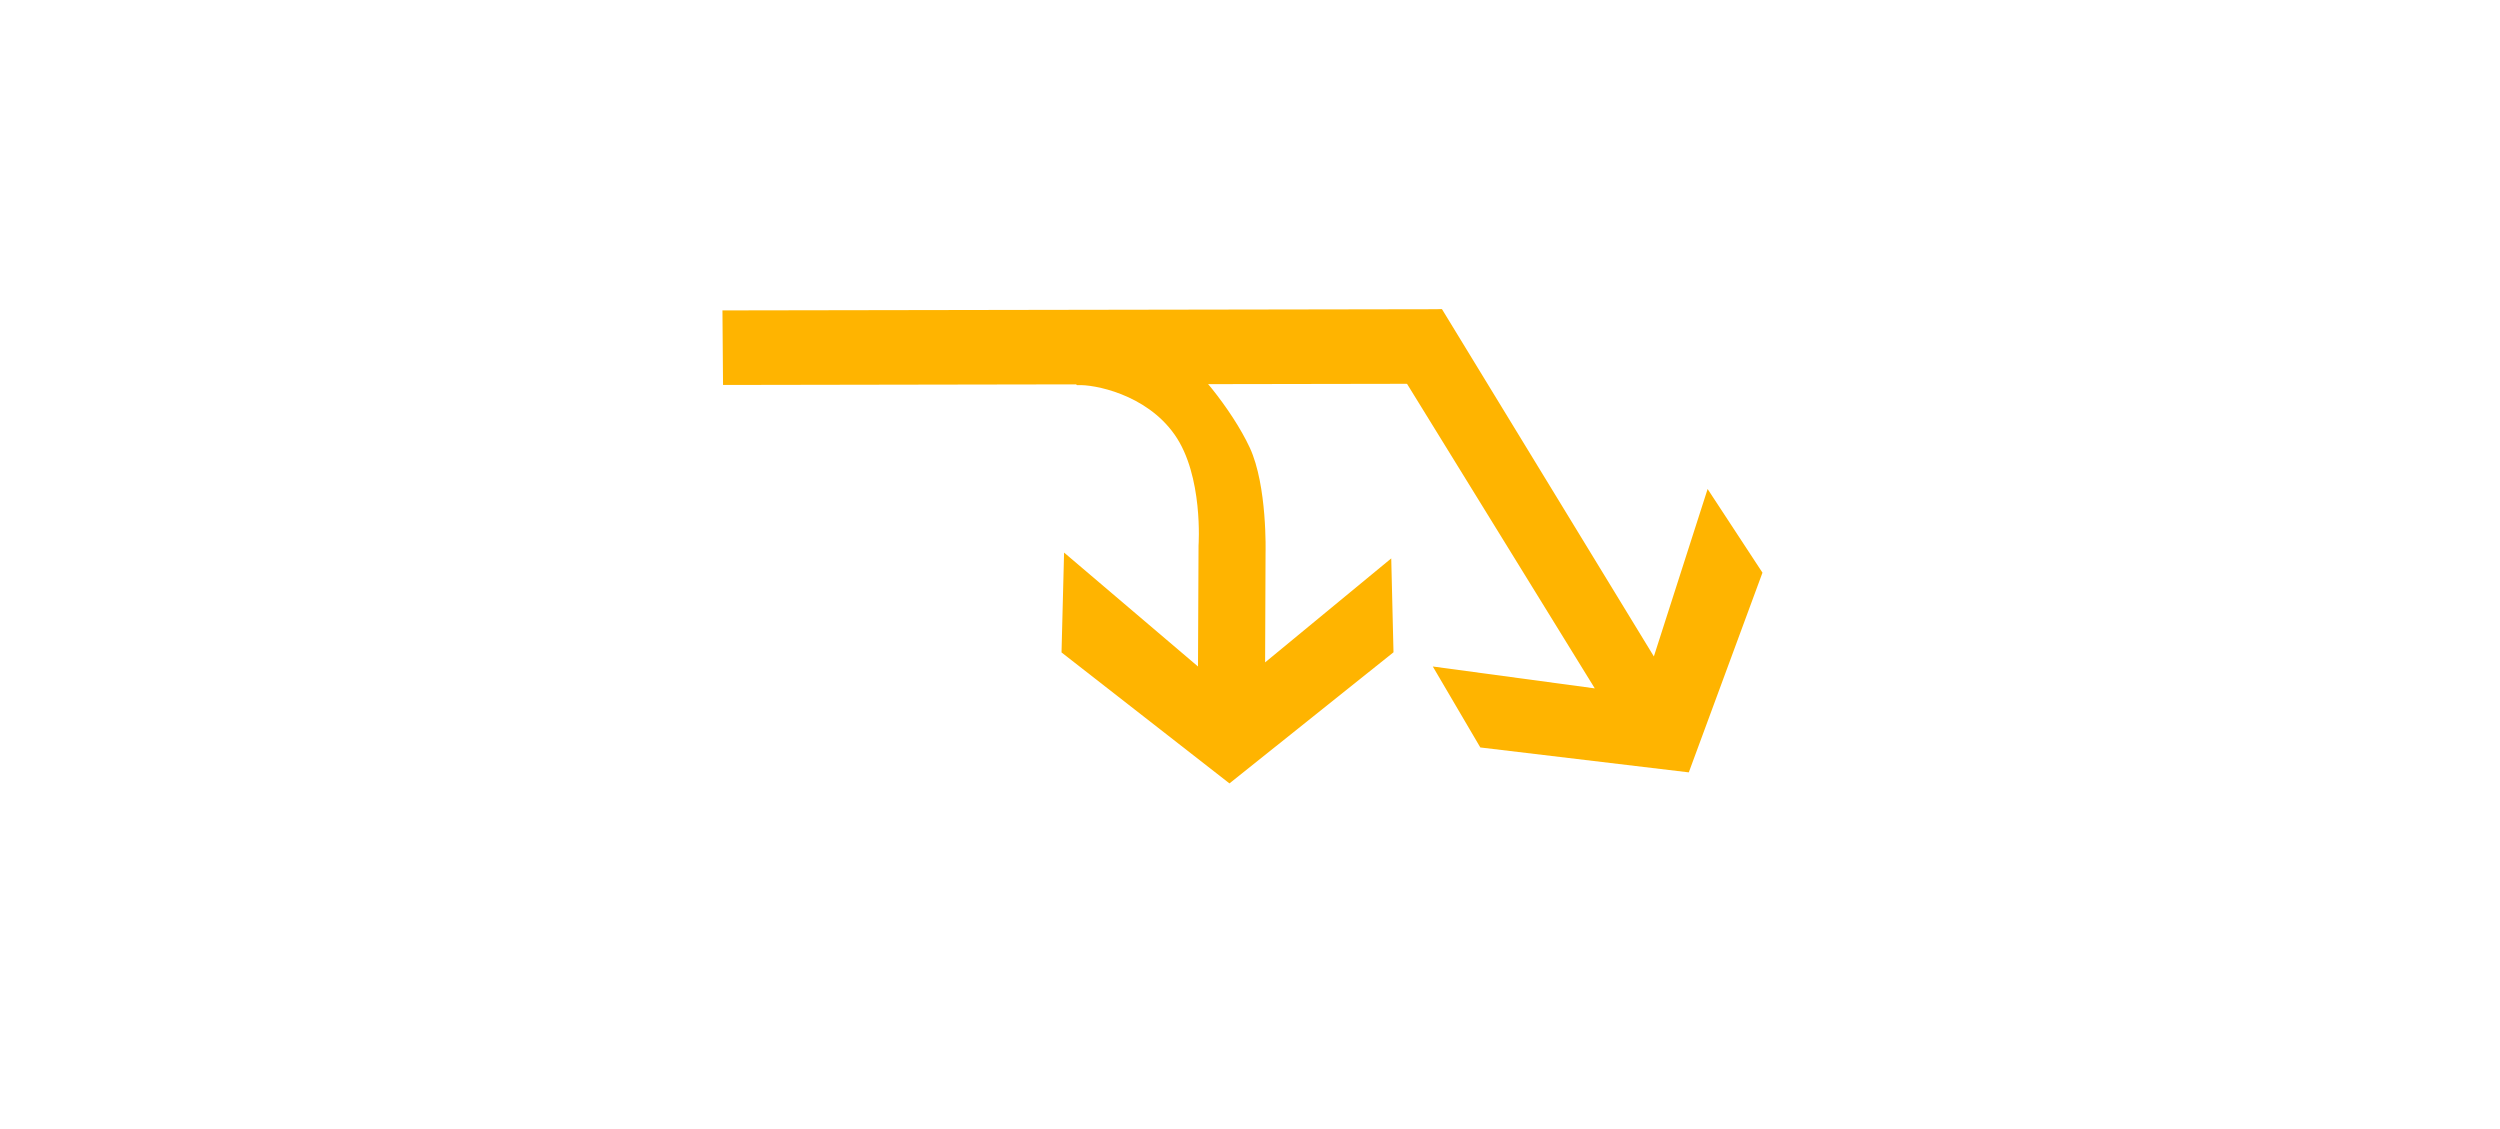 <?xml version="1.0" encoding="UTF-8"?>
<svg width="31px" height="14px" viewBox="0 0 14 31" version="1.1" xmlns="http://www.w3.org/2000/svg" xmlns:xlink="http://www.w3.org/1999/xlink">
    <!-- Generator: Sketch 54.1 (76490) - https://sketchapp.com -->
    <title>1301_1_z</title>
    <desc>Created with Sketch.</desc>
    <g id="页面" stroke="none" stroke-width="1" fill="none" fill-rule="evenodd" transform="rotate(90, 7, 15)">
        <g id="C9_6_icon-汇总说明-" transform="translate(-826, -712)" fill="#FFB400" fill-rule="nonzero">
            <g id="编组-12" transform="translate(263, 645)">
                <g id="1301_1_z" transform="translate(563, 67.207)">
                    <polygon id="path2200_12_" points="0.523 29.278 0.49 9.523 2.538 10.361 2.57 29.262"></polygon>
                    <polygon id="path2214_18_" points="0.801 11.553 10.901 5.326 10.3 9.774 12.523 8.469 13.207 2.745 7.724 0.722 5.427 2.228 10.024 3.704 0.49 9.521"></polygon>
                    <path d="M1.745,16.809 C1.889,16.4 3.245,15.285 4.29,14.8 C5.338,14.314 7.18,14.366 7.18,14.366 L10.187,14.378 L7.332,10.915 L9.91,10.853 L13.51,15.357 L9.914,19.968 L7.172,19.898 L10.3,16.221 L6.981,16.206 C6.981,16.206 5.061,16.07 3.935,16.862 C2.808,17.653 2.552,19.099 2.575,19.516 C2.597,19.915 1.463,17.626 1.745,16.809 Z" id="path2249_6_"></path>
                </g>
            </g>
        </g>
    </g>
</svg>